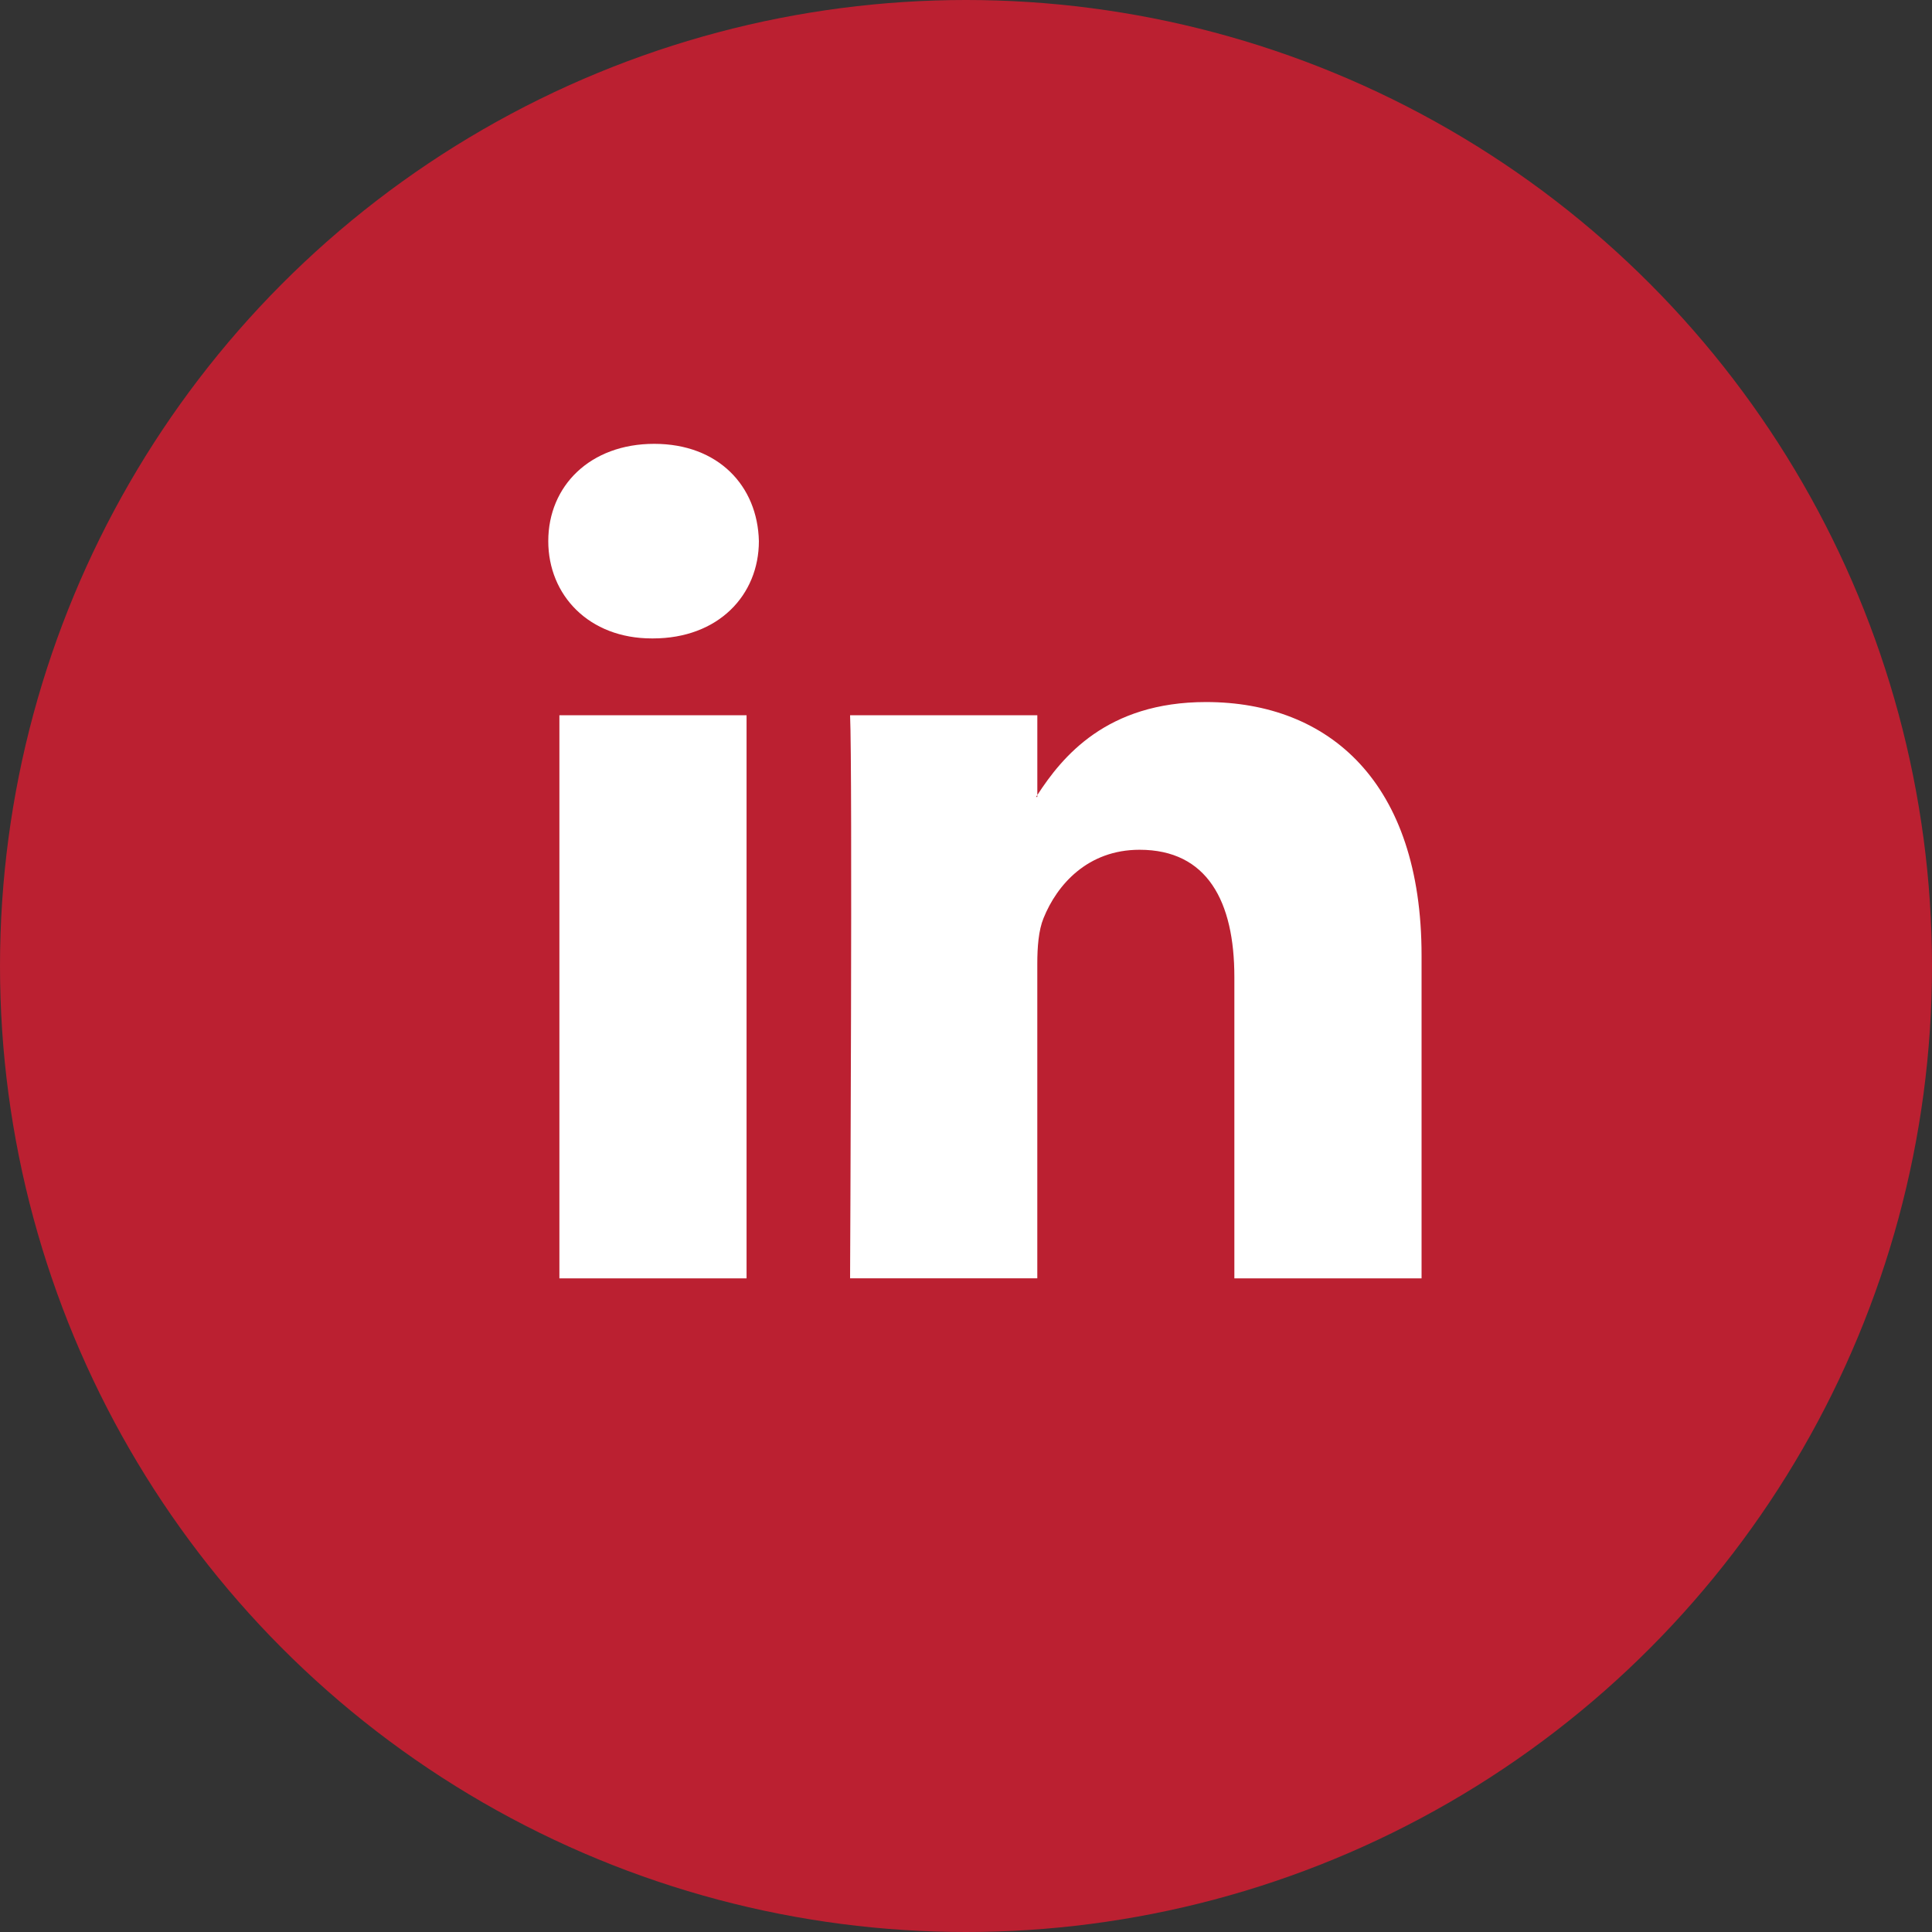 <svg width="74" height="74" viewBox="0 0 74 74" fill="none" xmlns="http://www.w3.org/2000/svg">
<rect x="0" y="0" width="74" height="74" fill="#333333" stroke="none"/>
<circle cx="37" cy="37" r="37" fill="#BB2031"/>
<path d="M54.449 36.595V48.964H47.279V37.424C47.279 34.527 46.243 32.548 43.647 32.548C41.665 32.548 40.488 33.88 39.969 35.17C39.78 35.631 39.731 36.271 39.731 36.918V48.963H32.56C32.56 48.963 32.656 29.419 32.56 27.396H39.732V30.452C39.717 30.477 39.697 30.5 39.684 30.523H39.732V30.452C40.685 28.986 42.384 26.89 46.194 26.89C50.912 26.89 54.449 29.972 54.449 36.595ZM25.058 17C22.605 17 21 18.61 21 20.726C21 22.797 22.558 24.453 24.964 24.453H25.01C27.511 24.453 29.067 22.797 29.067 20.726C29.019 18.61 27.511 17 25.058 17ZM21.426 48.964H28.595V27.396H21.426V48.964Z" fill="white"/>
</svg>
